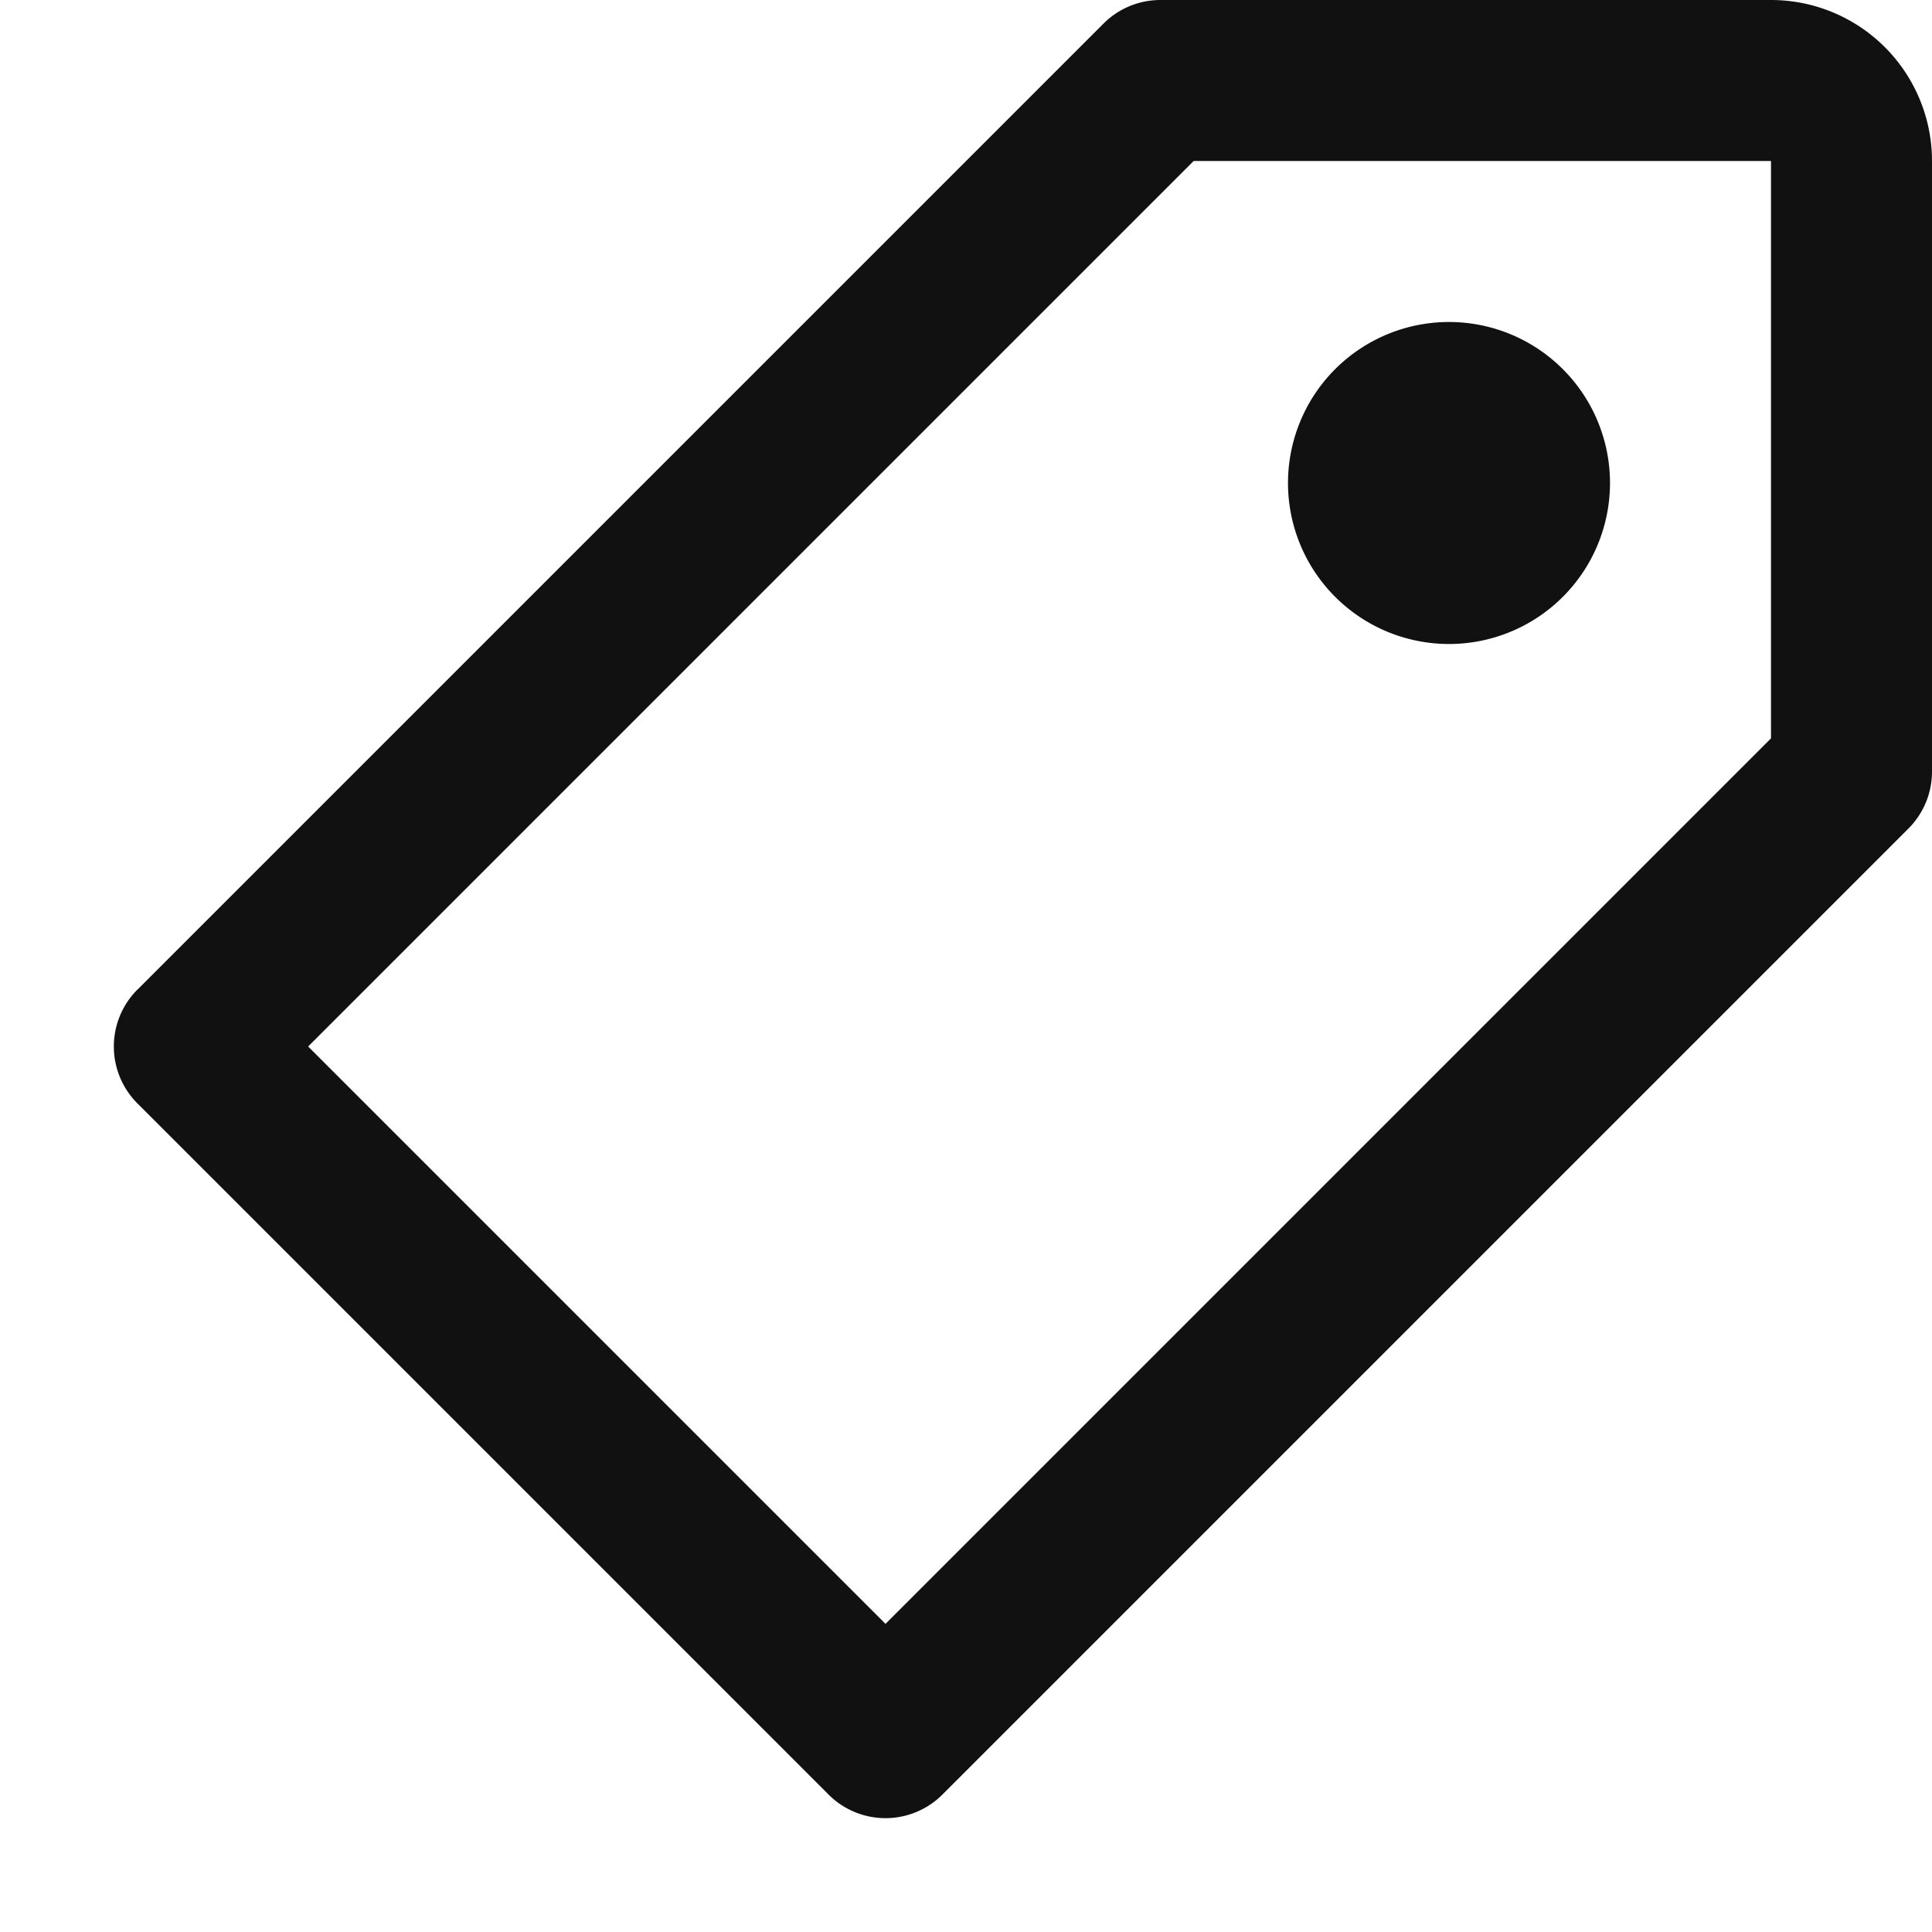 <svg width="24" height="24" viewBox="0 0 24 24" version="1.1" xmlns="http://www.w3.org/2000/svg"><g class="nc-icon-wrapper" stroke="none" fill="#111111"><g id="icons/regular/tag" stroke="none" stroke-width="1" fill="none" fill-rule="evenodd"><path d="M3.828 13L11 20.172l11-11V2h-7.172l-11 11zm-2.12-.707l12-12A1 1 0 0 1 14.413 0H22a2 2 0 0 1 2 2v7.586a1 1 0 0 1-.293.707l-12 12a1 1 0 0 1-1.414 0l-8.586-8.586a1 1 0 0 1 0-1.414zM18 8a2 2 0 1 1 0-4 2 2 0 0 1 0 4z" id="Shape" fill="#111111"></path></g></g></svg>